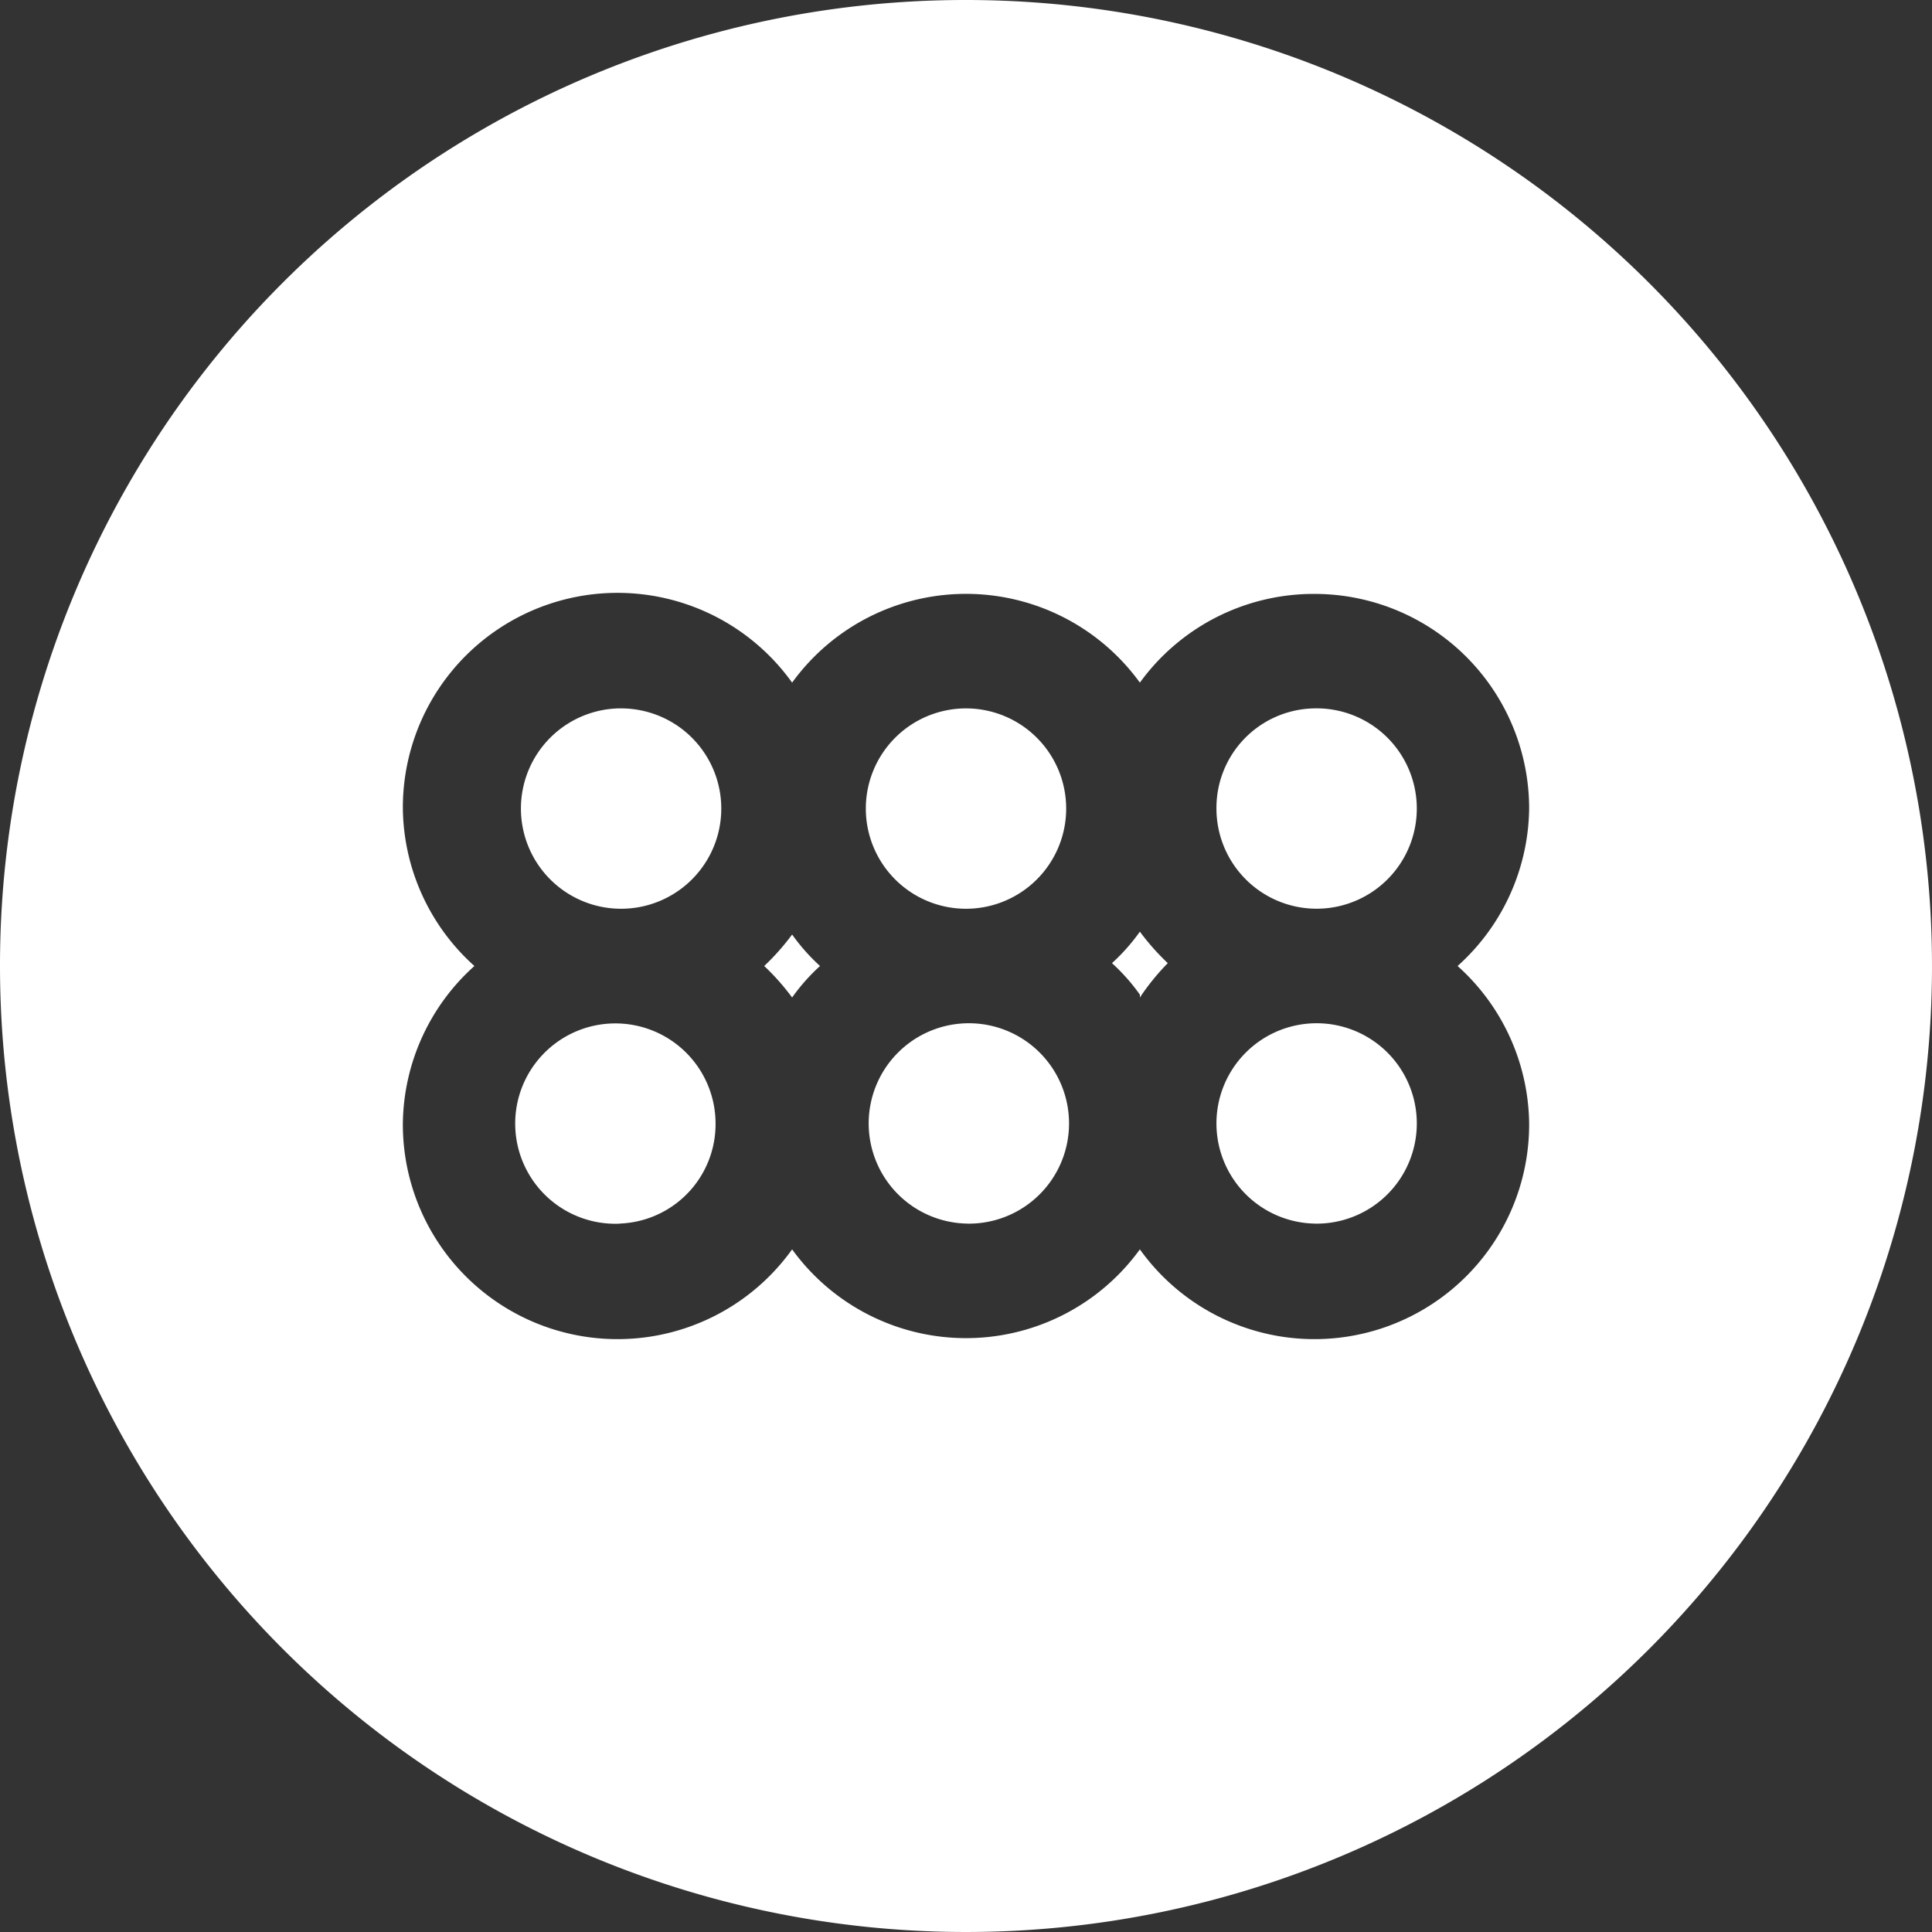 <svg xmlns="http://www.w3.org/2000/svg" viewBox="0 0 27 27"><rect x="0" y="0" width="27" height="27" fill="#333333" stroke="none"/><defs><style>.cls-1{fill:#fff;}</style></defs><title>20201201 RDPT Website</title><g id="txt"><path class="cls-1" d="M13.5,0A13.5,13.5,0,1,1,0,13.5,13.49,13.49,0,0,1,13.5,0Zm4.86,8.3a3,3,0,0,0-2.43,1.24,3,3,0,0,0-4.86,0A3,3,0,0,0,5.63,11.3a3,3,0,0,0,1,2.2,3,3,0,0,0-1,2.2,3,3,0,0,0,5.44,1.76,3,3,0,0,0,4.86,0,3,3,0,0,0,5.44-1.76,3,3,0,0,0-1-2.2,3,3,0,0,0,1-2.2A3,3,0,0,0,18.36,8.3Zm0,1.6A1.4,1.4,0,1,1,17,11.3,1.39,1.39,0,0,1,18.36,9.9Zm-2.43,4a2.73,2.73,0,0,0-.39-.44,2.73,2.73,0,0,0,.39-.44,3.31,3.31,0,0,0,.39.44A3.31,3.31,0,0,0,15.93,13.94Zm-2.43-4a1.4,1.4,0,1,1-1.4,1.4A1.4,1.4,0,0,1,13.5,9.9Zm-2.82,3.6a3.31,3.31,0,0,0,.39-.44,2.73,2.73,0,0,0,.39.44,2.73,2.73,0,0,0-.39.44A3.31,3.31,0,0,0,10.68,13.5Zm-2-3.6a1.4,1.4,0,1,1-1.4,1.4A1.4,1.4,0,0,1,8.64,9.9Zm0,7.2A1.4,1.4,0,1,1,10,15.7,1.39,1.39,0,0,1,8.64,17.1Zm4.86,0a1.4,1.4,0,1,1,1.4-1.4A1.4,1.4,0,0,1,13.5,17.1Zm4.86,0a1.4,1.4,0,1,1,1.4-1.4A1.4,1.4,0,0,1,18.36,17.1Z"/></g></svg>